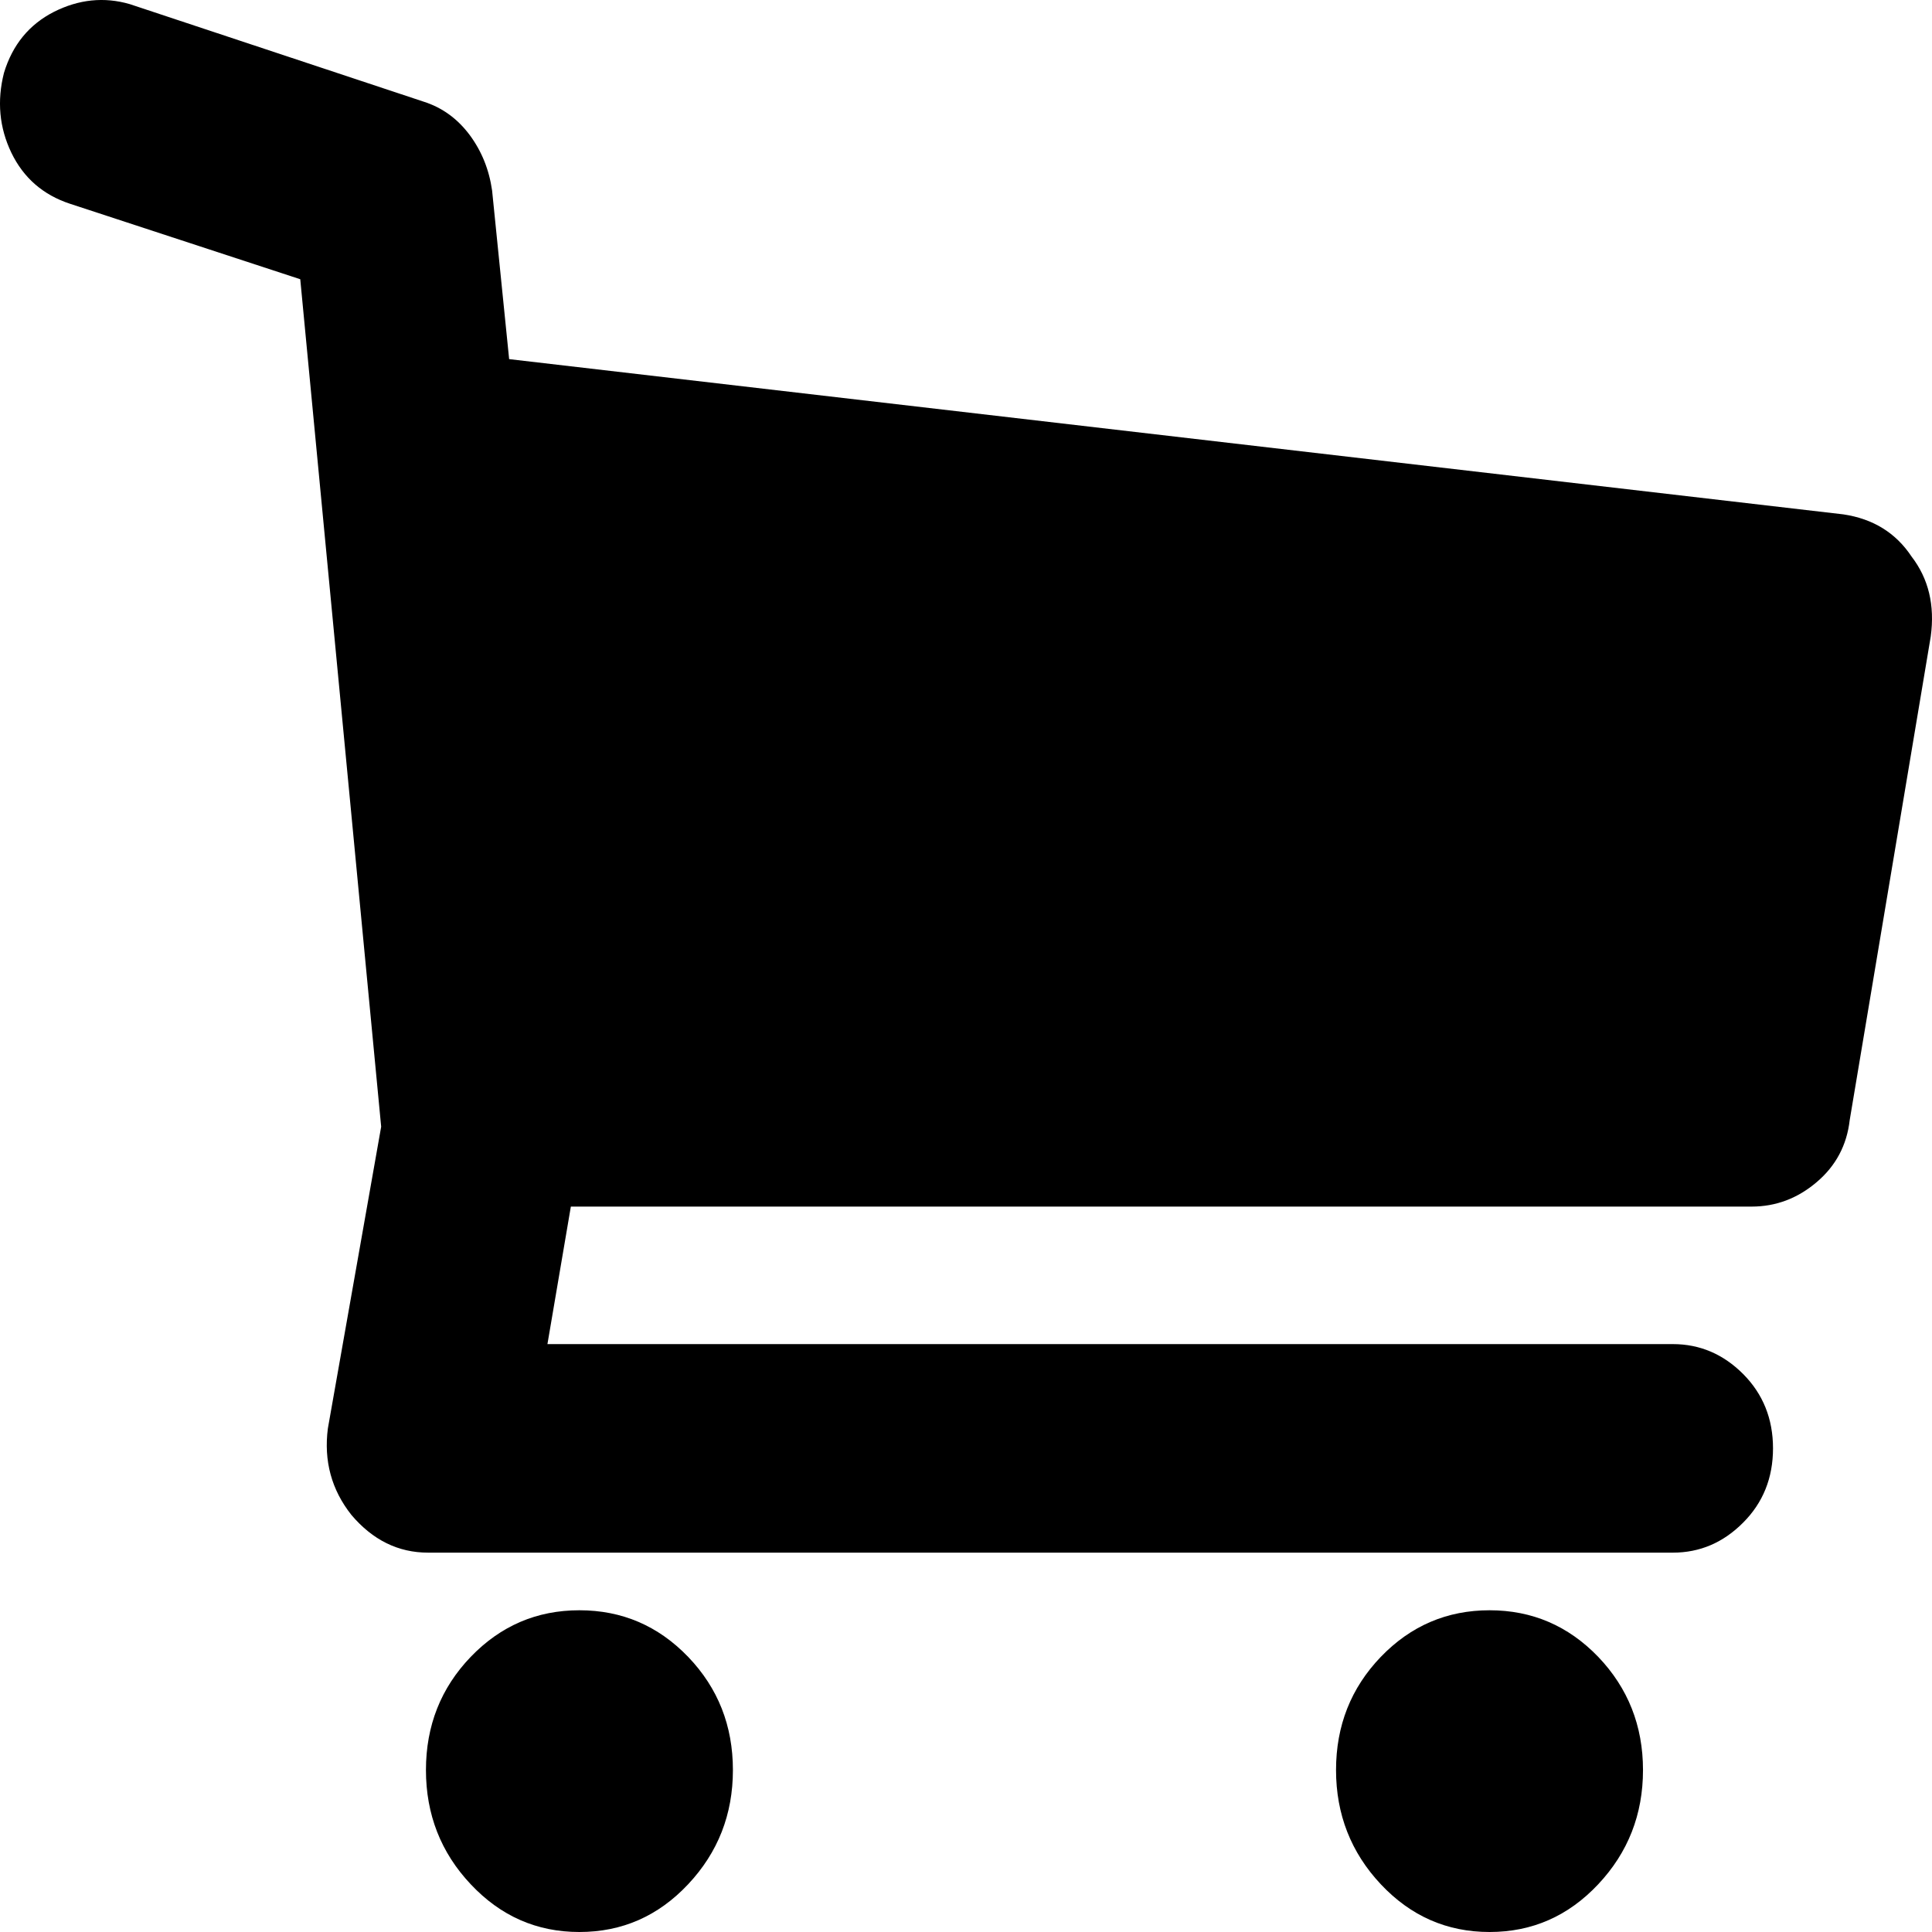 <svg width="17" height="17" viewBox="0 0 17 17" fill="none" xmlns="http://www.w3.org/2000/svg">
<path fill-rule="evenodd" clip-rule="evenodd" d="M16.82 4.897C16.97 5.092 17.026 5.326 16.989 5.6L16.276 9.855C16.251 10.076 16.154 10.259 15.985 10.402C15.817 10.545 15.626 10.617 15.413 10.617H5.023L4.817 11.827H14.72C14.957 11.827 15.163 11.915 15.338 12.09C15.513 12.266 15.601 12.484 15.601 12.744C15.601 13.005 15.513 13.223 15.338 13.398C15.163 13.574 14.957 13.662 14.72 13.662H3.767C3.504 13.662 3.279 13.551 3.092 13.33C2.917 13.109 2.848 12.855 2.885 12.569L3.354 9.914L2.642 2.457L0.616 1.793C0.379 1.715 0.207 1.565 0.1 1.344C-0.006 1.123 -0.028 0.889 0.035 0.641C0.11 0.394 0.257 0.215 0.475 0.104C0.694 -0.006 0.916 -0.029 1.141 0.036L3.729 0.895C3.892 0.947 4.026 1.045 4.133 1.188C4.239 1.331 4.304 1.494 4.33 1.676L4.48 3.16L16.22 4.526C16.482 4.565 16.682 4.689 16.82 4.897ZM5.098 14.169C5.474 14.169 5.792 14.306 6.055 14.579C6.318 14.853 6.449 15.185 6.449 15.575C6.449 15.965 6.318 16.3 6.055 16.58C5.792 16.86 5.474 17 5.098 17C4.723 17 4.405 16.86 4.142 16.58C3.879 16.301 3.748 15.965 3.748 15.575C3.748 15.185 3.879 14.853 4.142 14.579C4.405 14.306 4.723 14.169 5.098 14.169ZM14.063 14.579C13.8 14.306 13.482 14.169 13.107 14.169C12.732 14.169 12.413 14.306 12.15 14.579C11.887 14.853 11.756 15.185 11.756 15.575C11.756 15.965 11.888 16.301 12.15 16.58C12.413 16.86 12.732 17 13.107 17C13.482 17 13.8 16.86 14.063 16.58C14.326 16.3 14.457 15.965 14.457 15.575C14.457 15.185 14.325 14.853 14.063 14.579Z" fill="black"/>
</svg>
